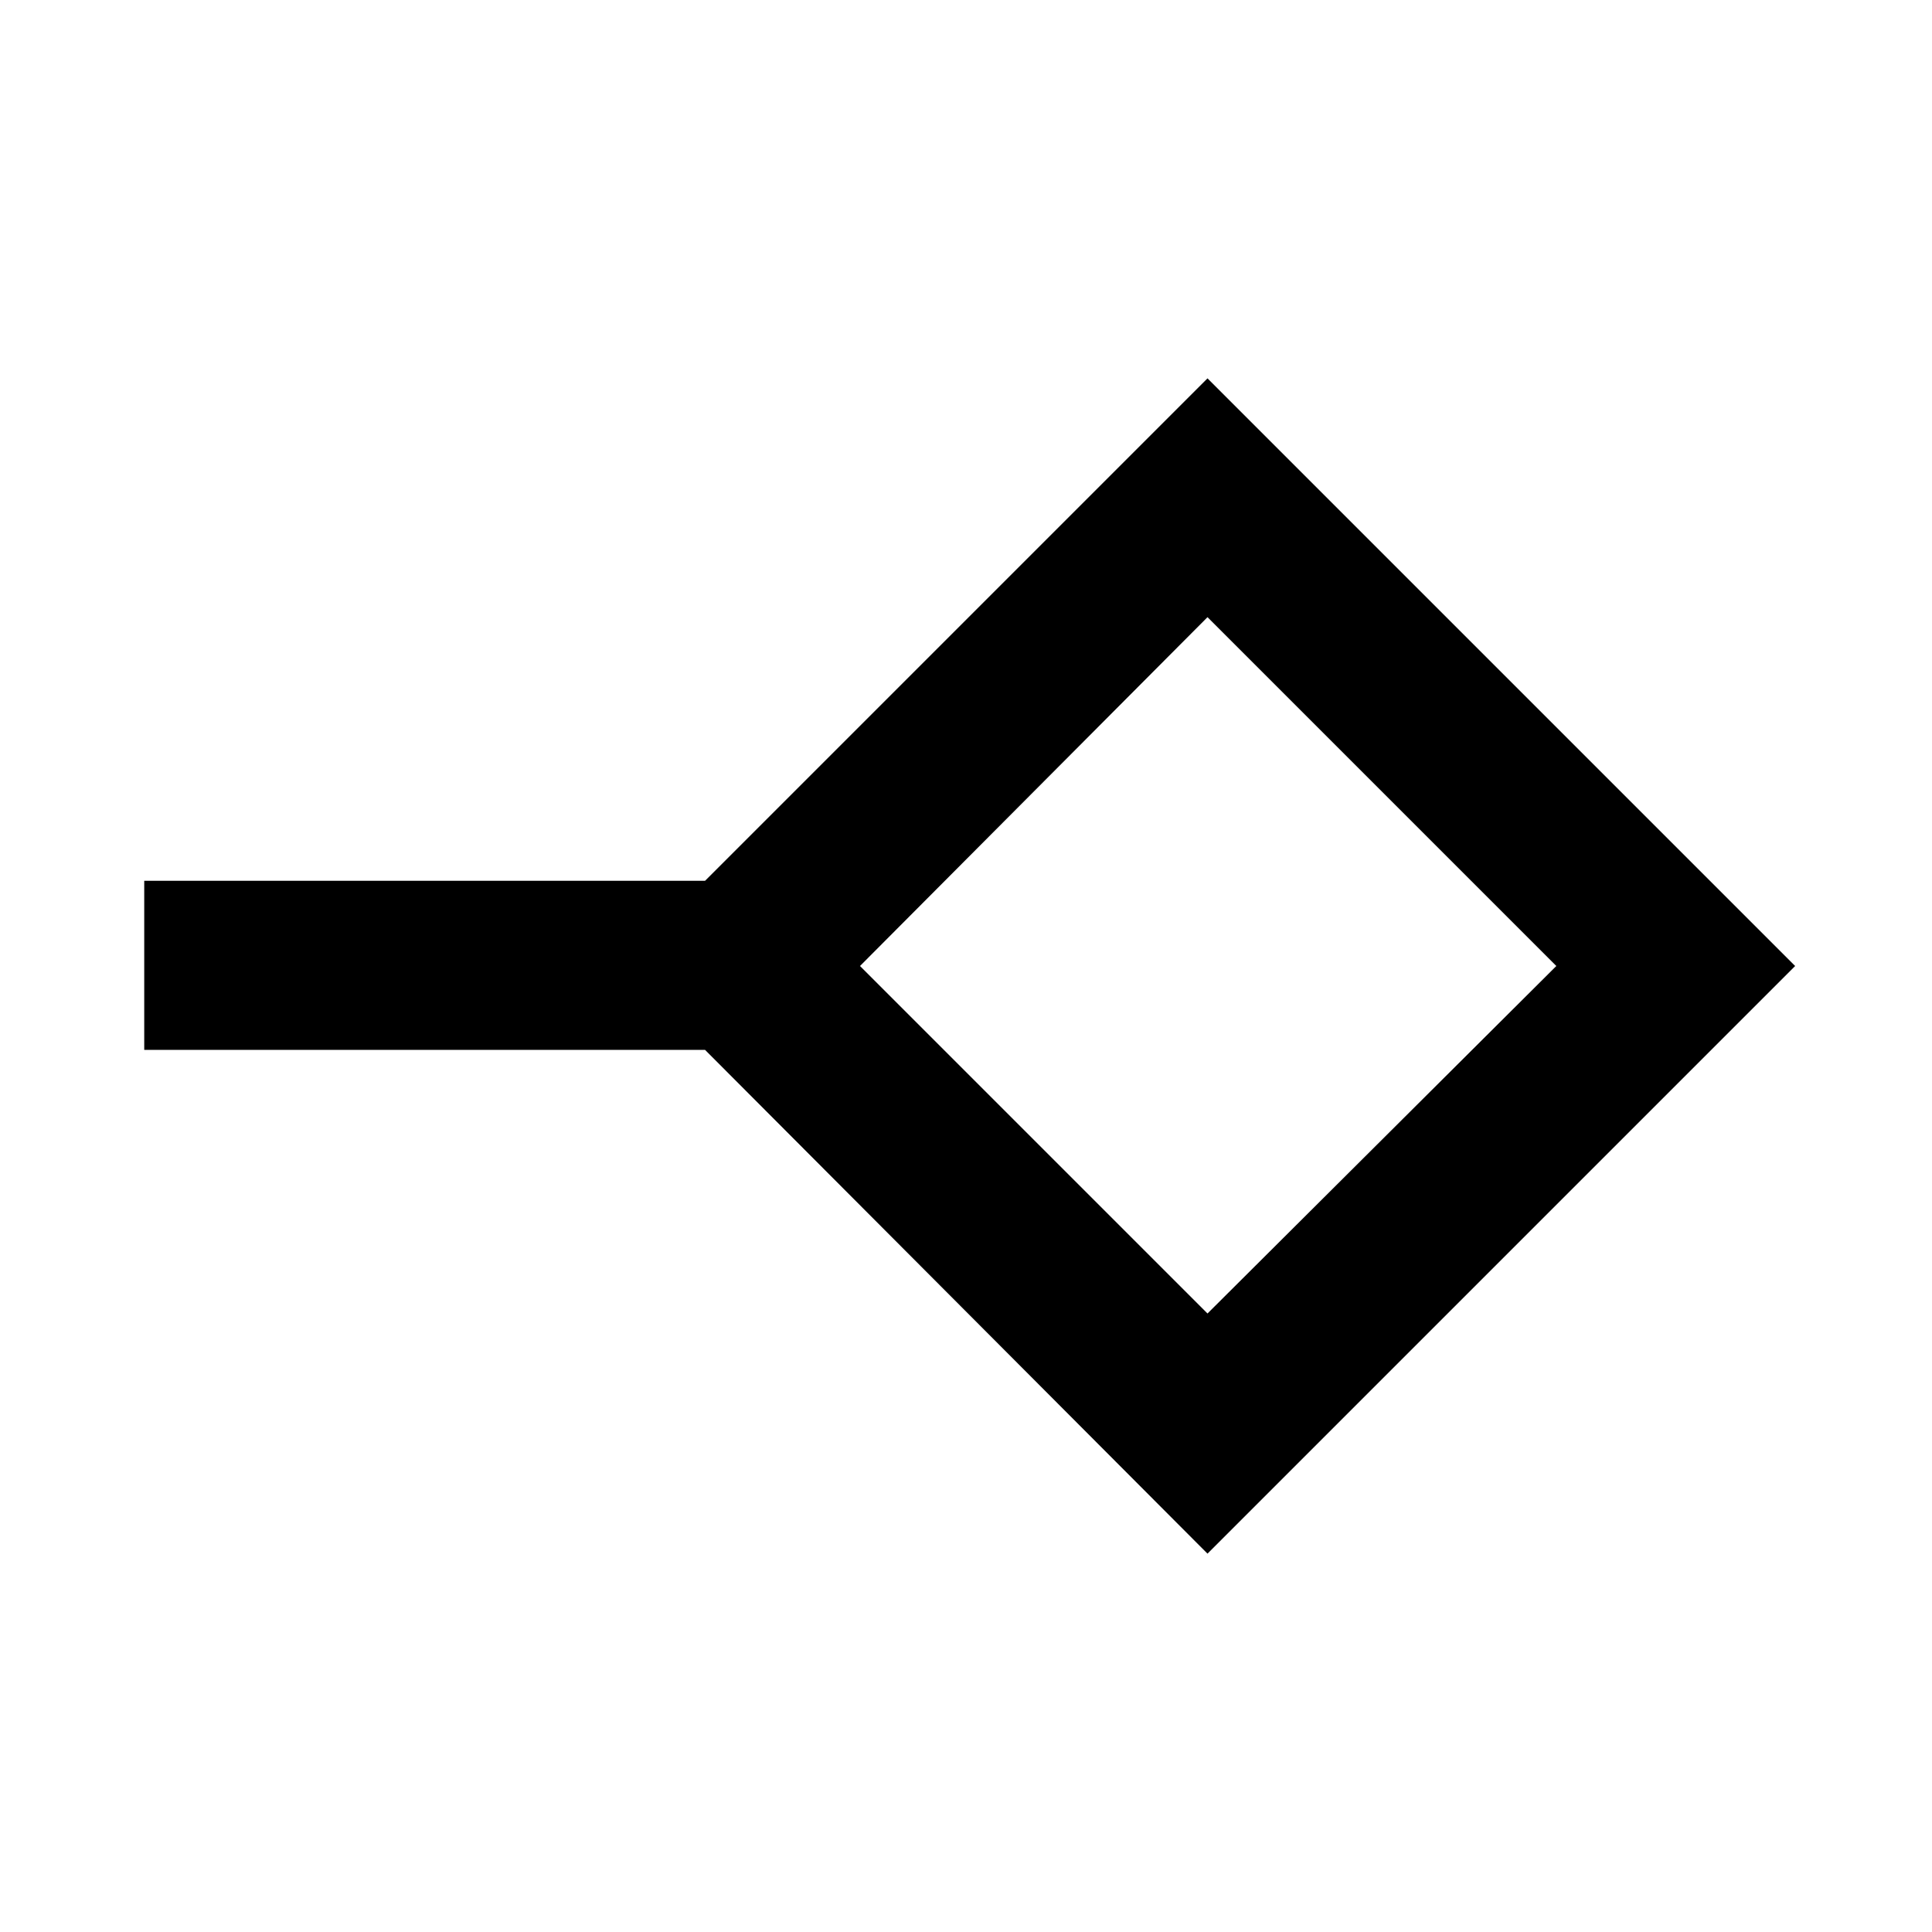 <svg xmlns="http://www.w3.org/2000/svg" height="40" viewBox="0 -960 960 960" width="40"><path d="M600-307.33 773.33-480 600-653.33 427.33-480 600-307.33ZM600-188 350.33-438.33H71.67v-84h278.66L600-772l292 292-292 292Zm0-292Z"/></svg>